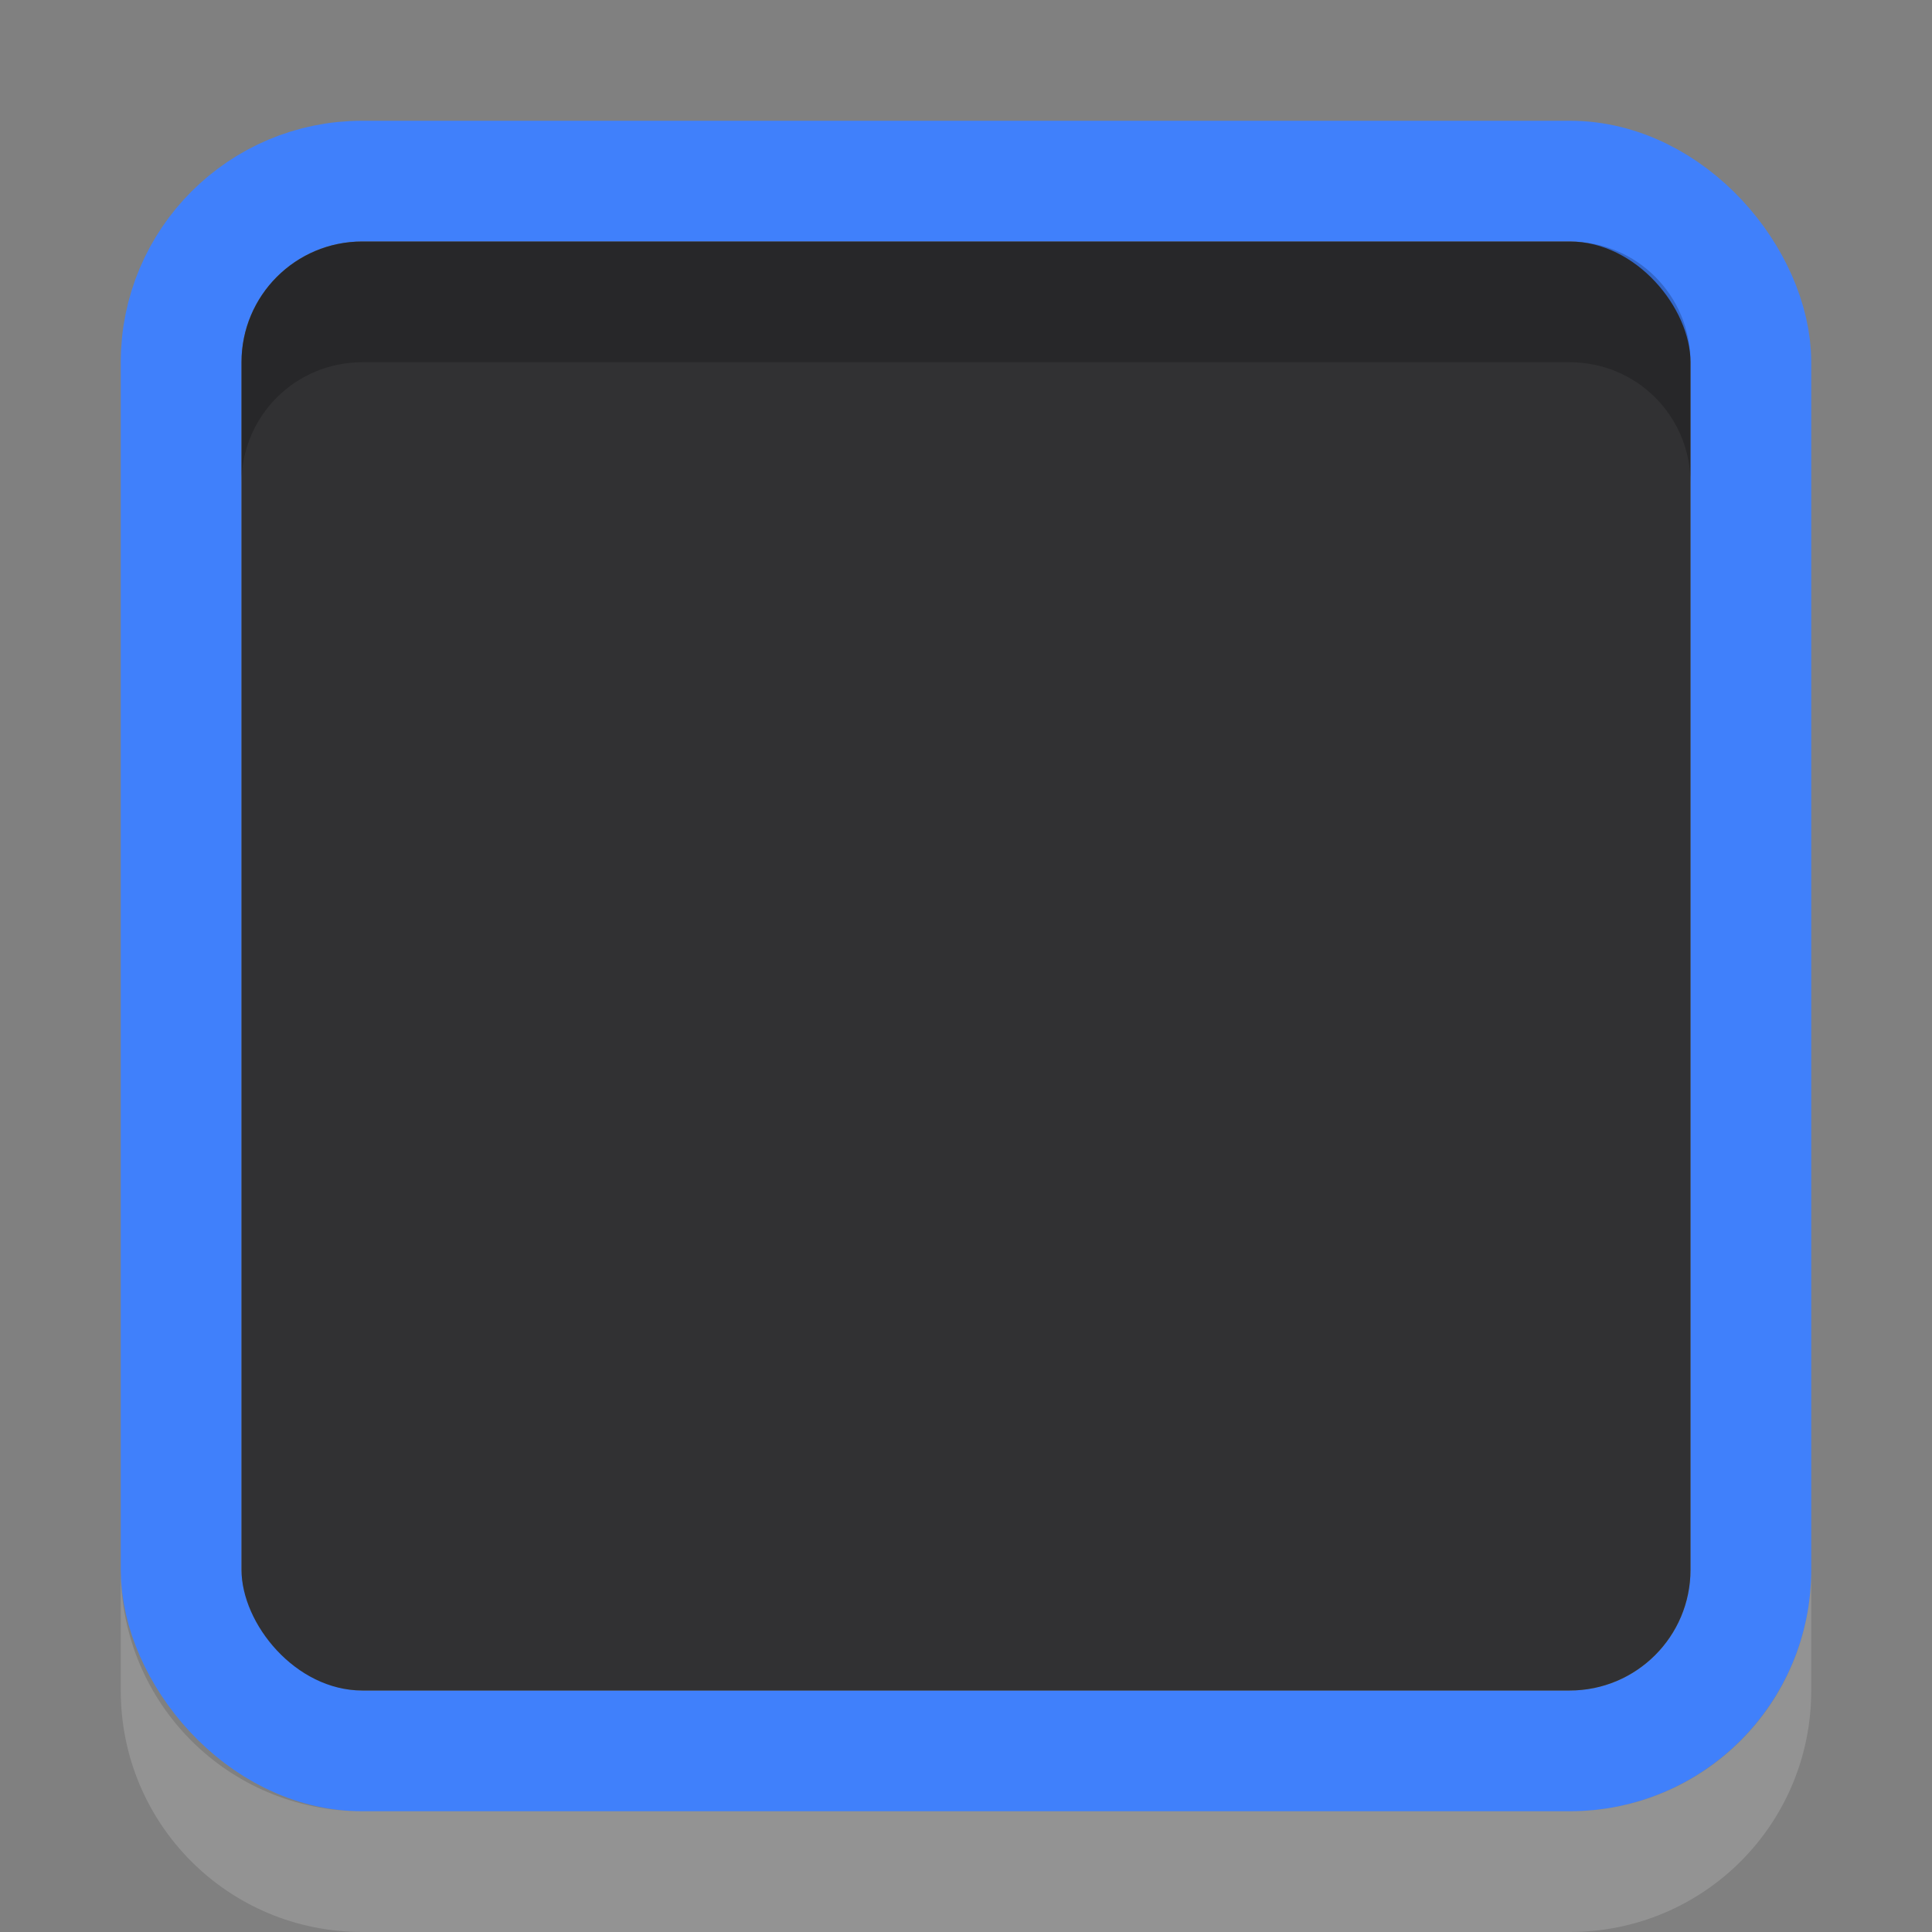 <svg xmlns="http://www.w3.org/2000/svg" xmlns:svg="http://www.w3.org/2000/svg" id="svg2" width="16" height="16" version="1.1"><rect width="100%" height="100%" fill="#808080" stroke="none"/><g id="layer1" transform="translate(0,-1036.362)"><rect id="rect17861" width="13" height="13" x="1.5" y="1037.862" fill="none" stroke="#4080fb" stroke-dasharray="none" stroke-miterlimit="4" stroke-opacity="1" stroke-width="1" color="#000" display="inline" enable-background="accumulate" overflow="visible" rx="1.5" ry="1.5" visibility="visible" style="marker:none"/><rect id="rect3842" width="12" height="12" x="2" y="2" fill="#313133" fill-opacity="1" stroke="none" rx="1" ry="1" transform="translate(0,1036.362)"/><path id="rect3769" fill="#000" fill-opacity="1" stroke="#000" stroke-dasharray="none" stroke-miterlimit="4" stroke-opacity="1" stroke-width="0" d="m 3,1038.362 c -0.554,0 -1,0.446 -1,1 l 0,1 c 0,-0.554 0.446,-1 1,-1 l 10,0 c 0.554,0 1,0.446 1,1 l 0,-1 c 0,-0.554 -0.446,-1 -1,-1 l -10,0 z" opacity=".2"/><path id="rect3803" fill="#fff" fill-opacity="1" stroke="#000" stroke-dasharray="none" stroke-miterlimit="4" stroke-opacity="1" stroke-width="0" d="m 1,1049.362 0,1 c 0,1.108 0.892,2 2,2 l 10,0 c 1.108,0 2,-0.892 2,-2 l 0,-1 c 0,1.108 -0.892,2 -2,2 l -10,0 c -1.108,0 -2,-0.892 -2,-2 z" opacity=".15"/><rect id="rect3840" width="12" height="12" x="2" y="2" fill="none" stroke="none" rx="1" ry="1" transform="translate(0,1036.362)"/></g></svg>